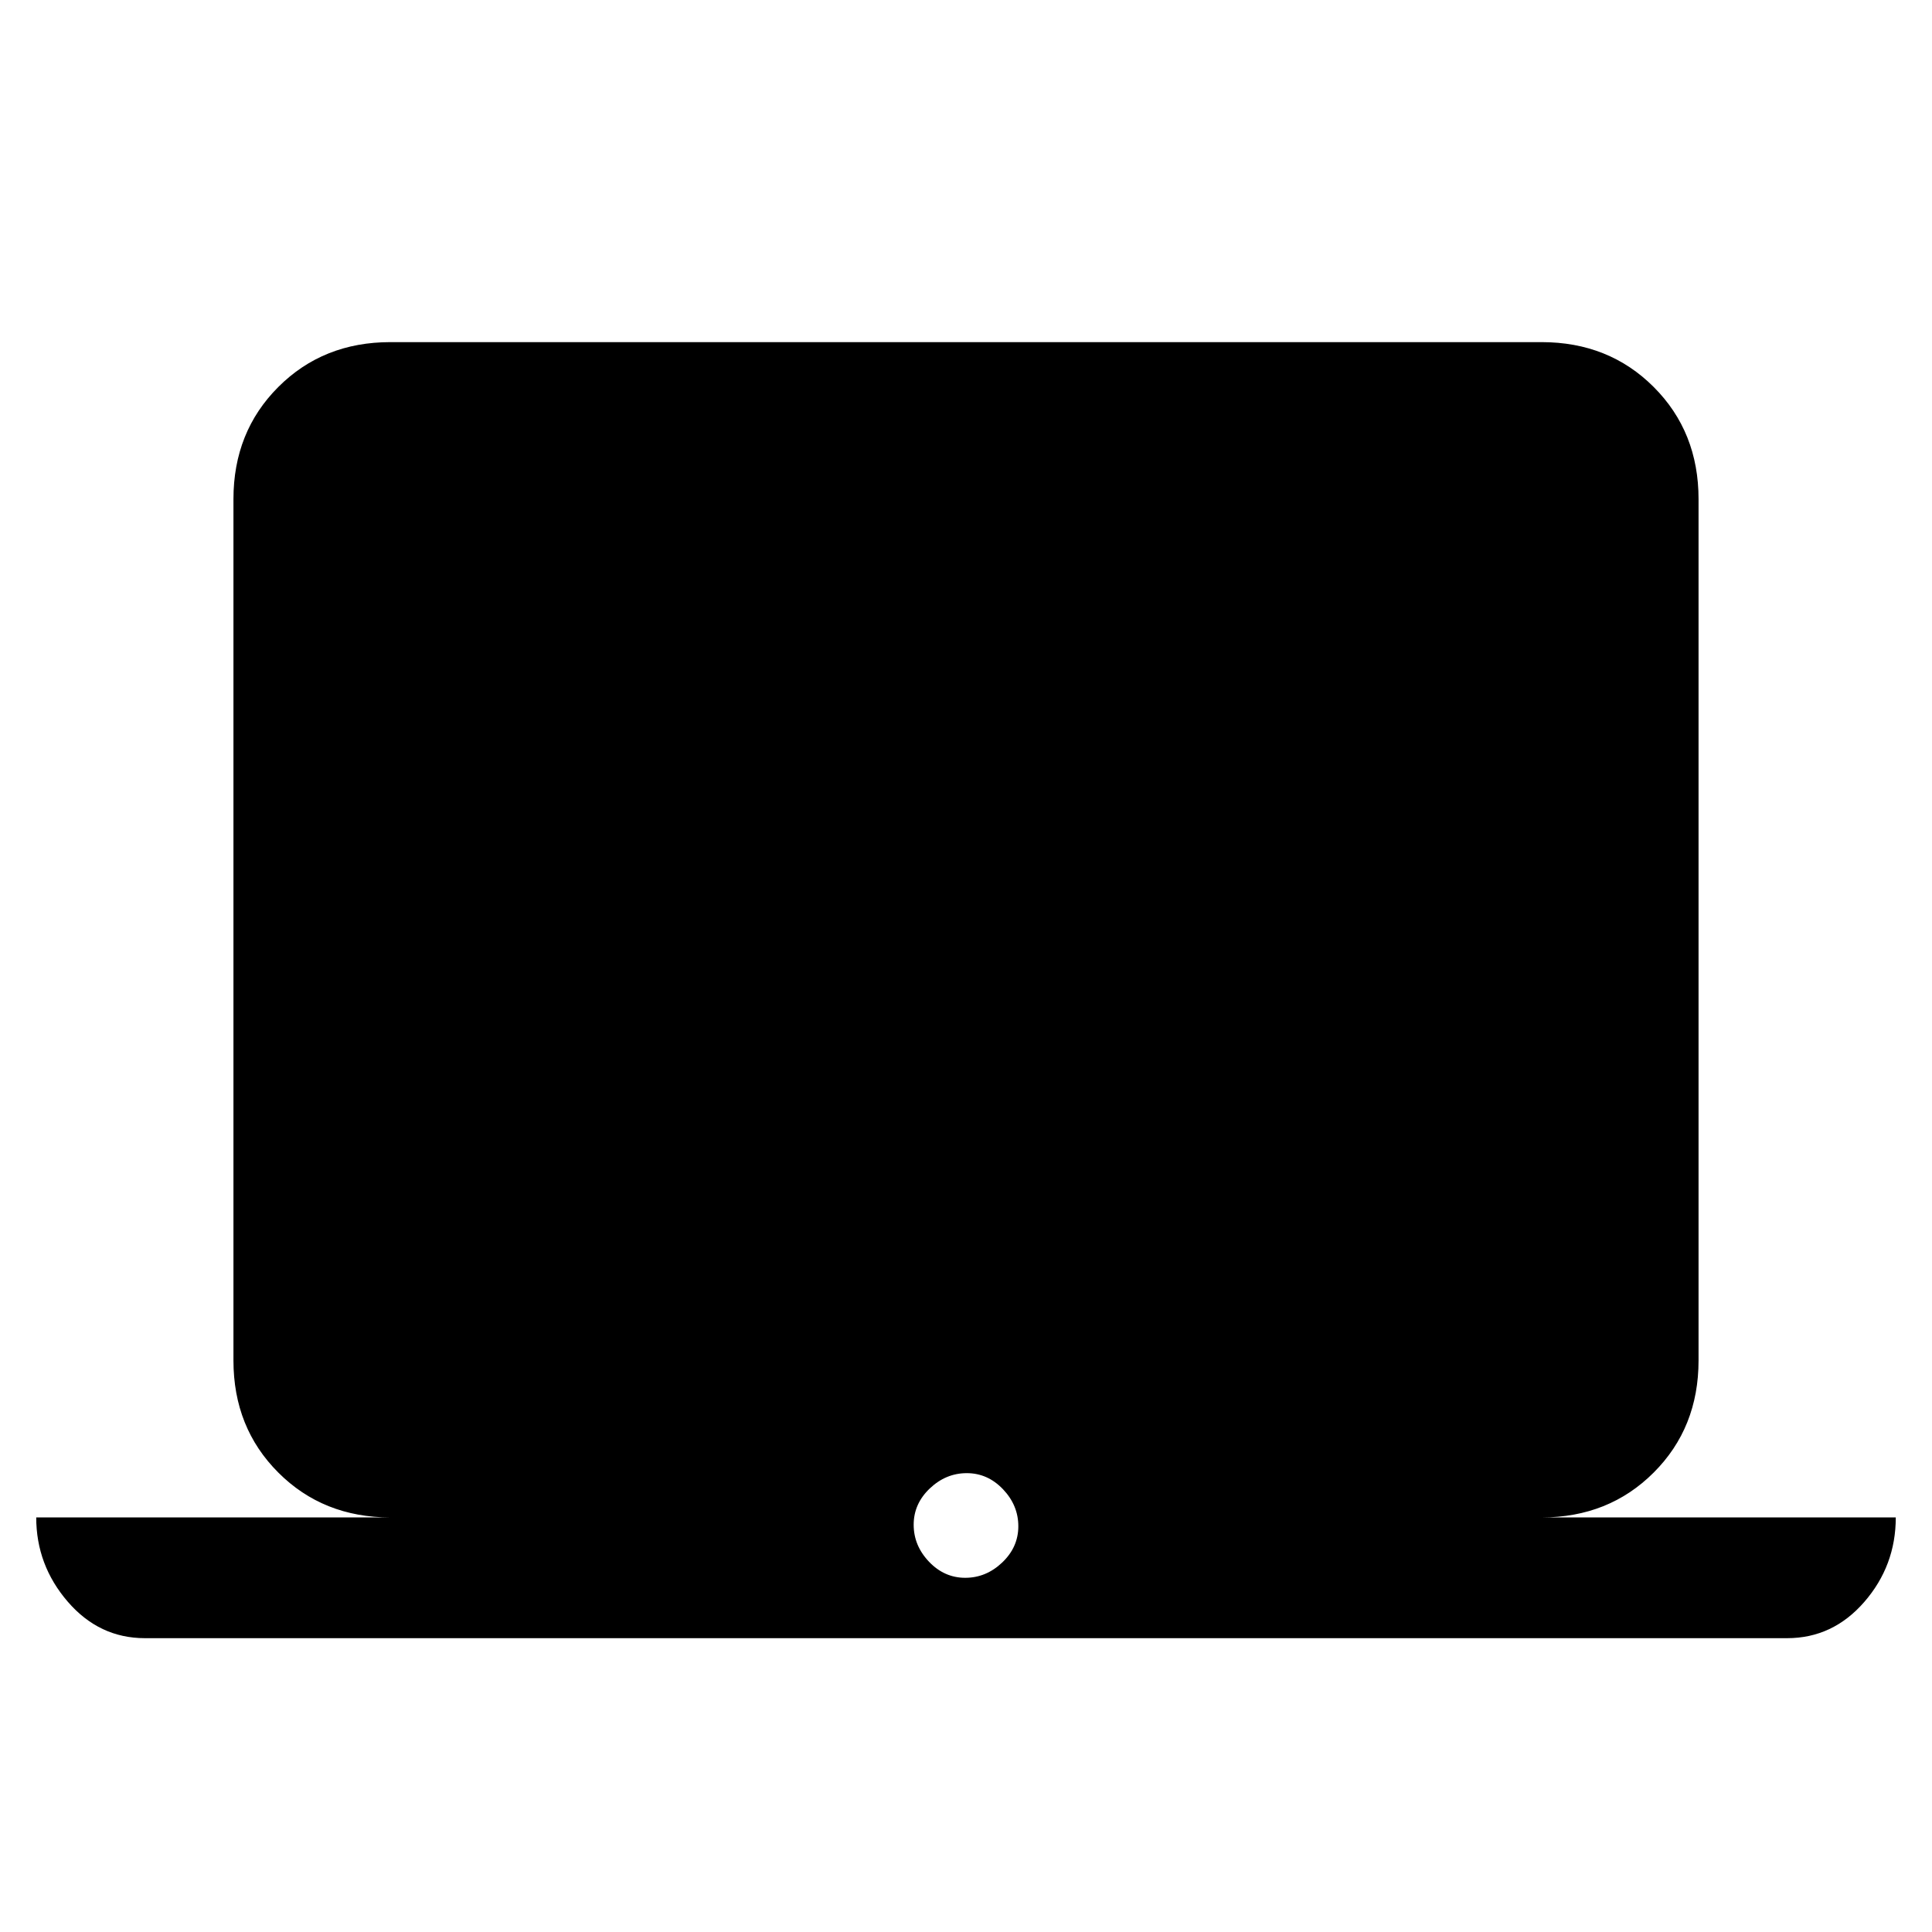<svg xmlns="http://www.w3.org/2000/svg" height="20" viewBox="0 -960 960 960" width="20"><path d="M72-146q-22.7 0-38.35-18.15Q18-182.3 18-206h176q-33.43 0-55.71-22.29Q116-250.57 116-284v-428q0-33.42 22.29-55.71Q160.57-790 194-790h572q33.42 0 55.71 22.29T844-712v428q0 33.43-22.29 55.71Q799.42-206 766-206h176q0 24-15.65 42T888-146H72Zm407.61-30q10.39 0 18.39-7.61 8-7.62 8-18 0-10.39-7.61-18.39-7.62-8-18-8-10.39 0-18.39 7.61-8 7.62-8 18 0 10.39 7.61 18.39 7.62 8 18 8Z"/></svg>